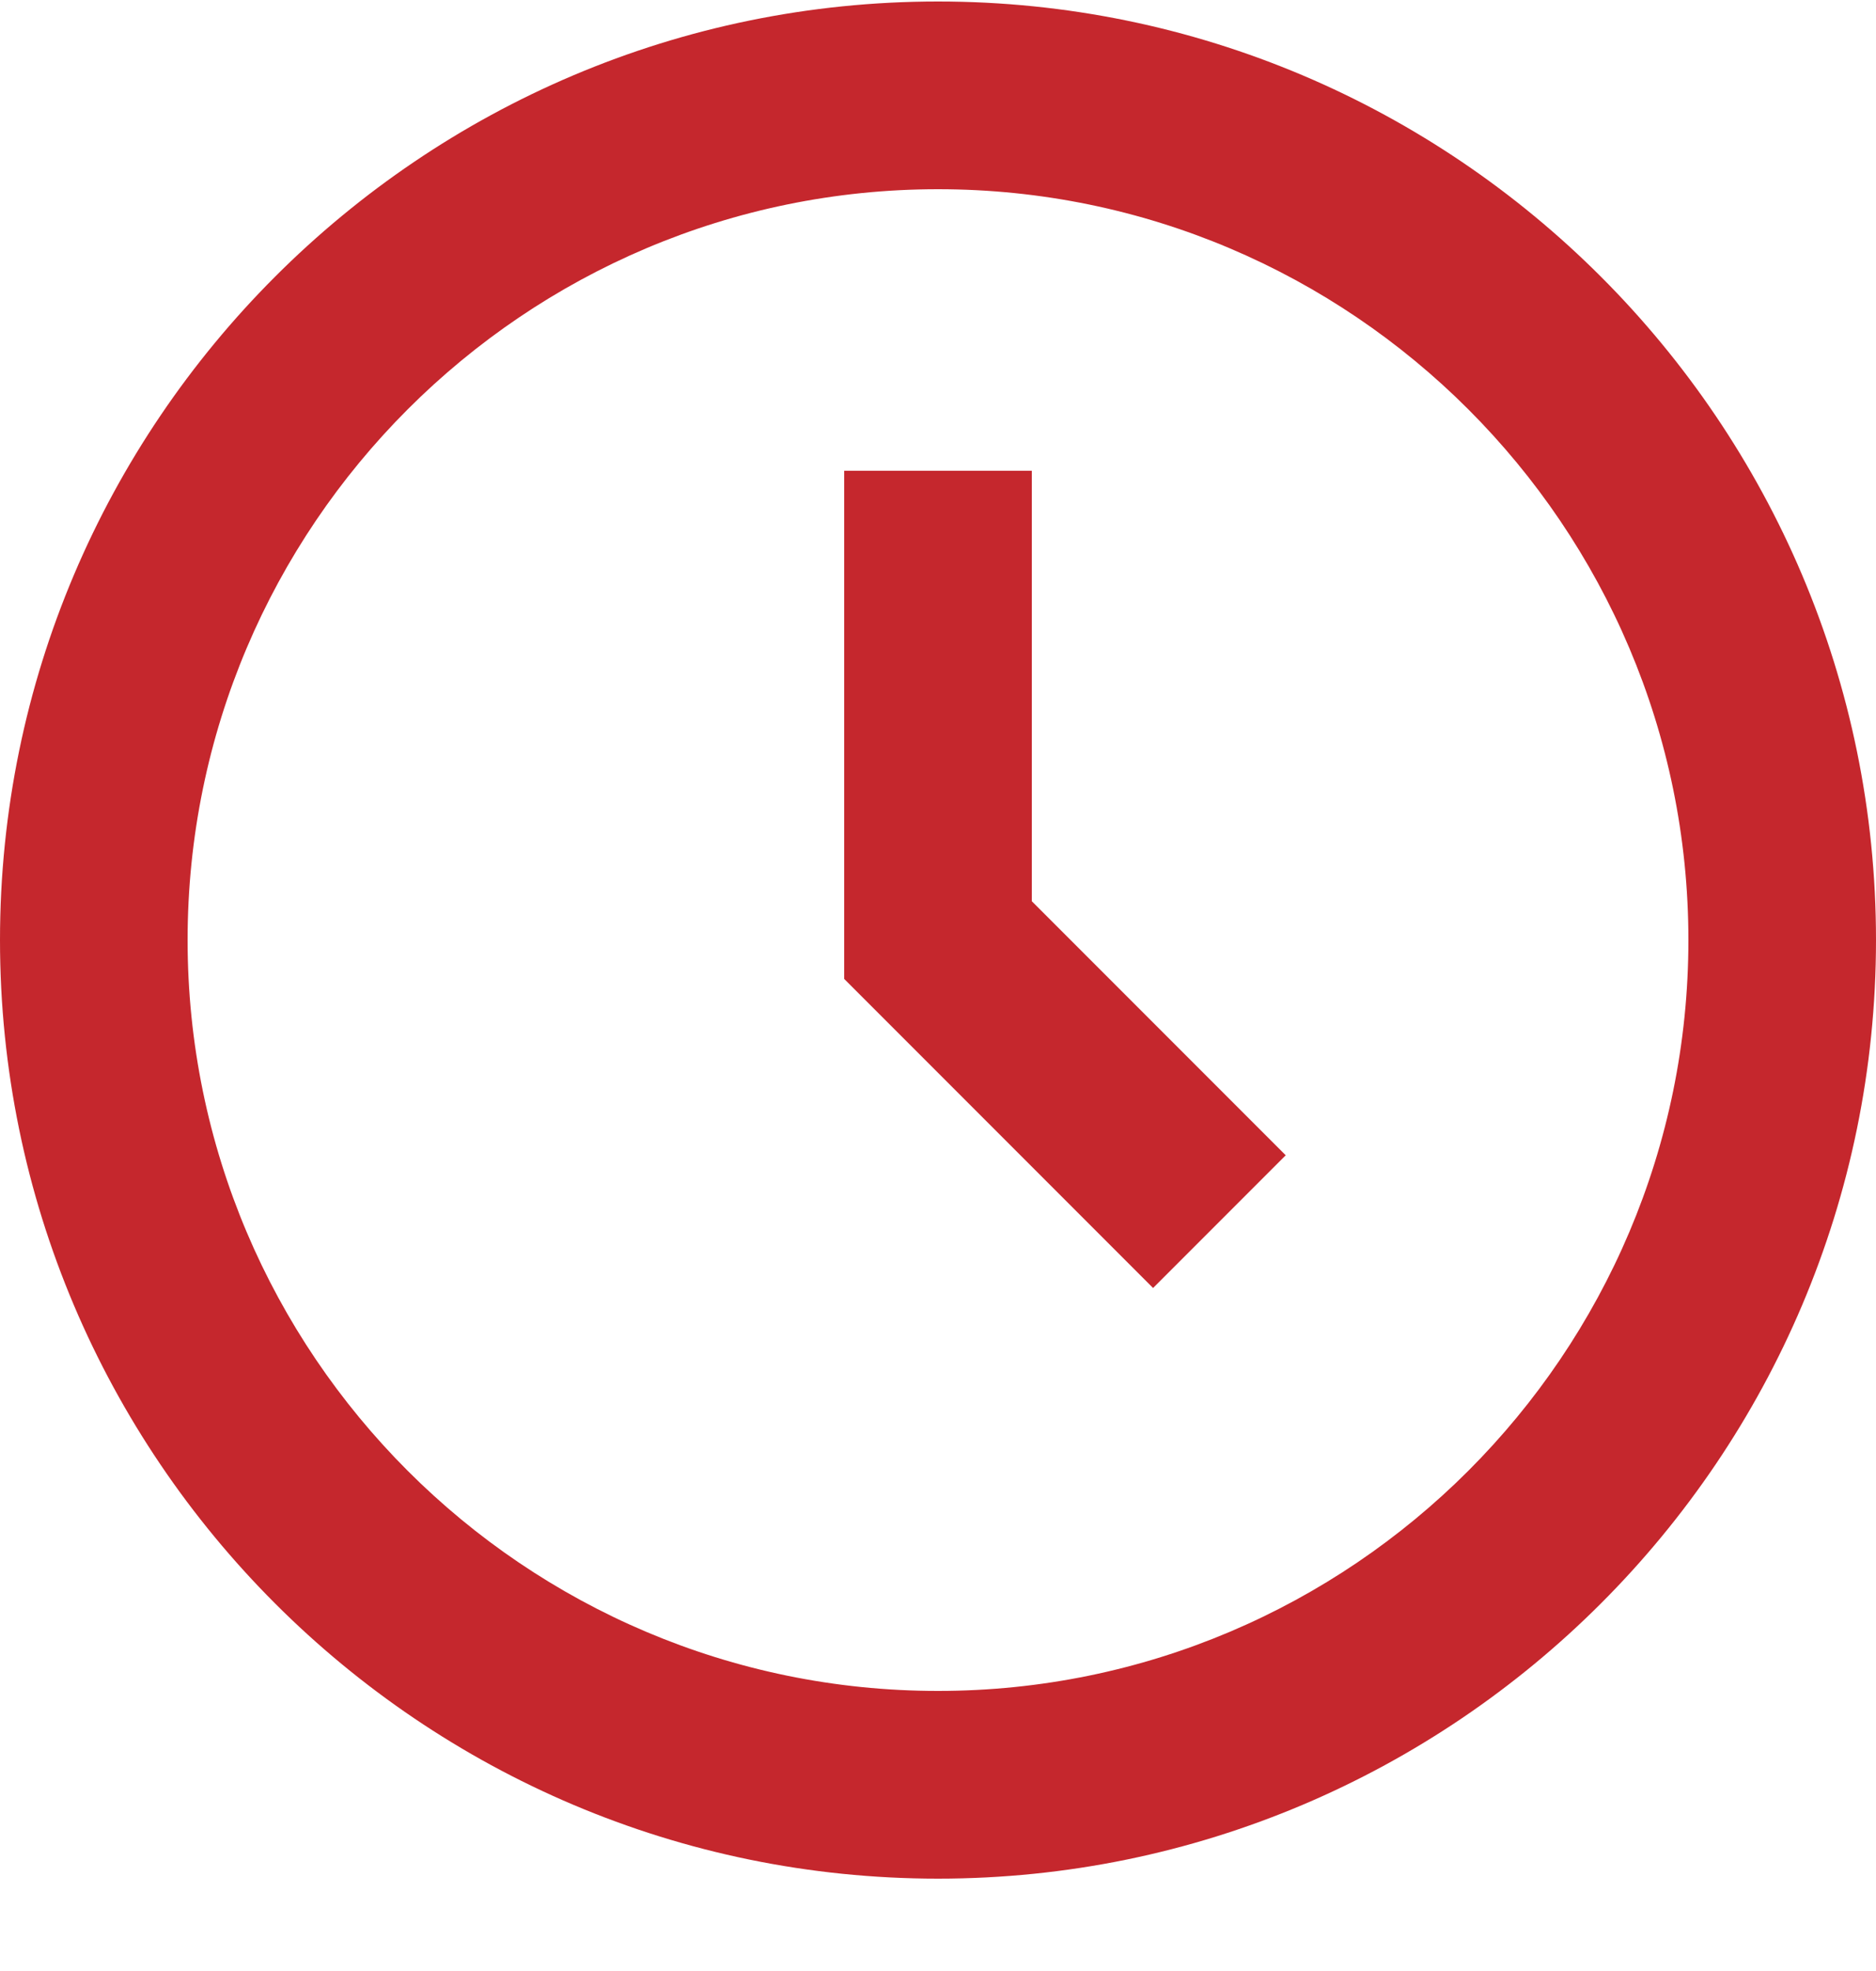 <svg width="20" height="21" viewBox="0 0 20 21" fill="none" xmlns="http://www.w3.org/2000/svg">
<path d="M10 0.016C4.486 0.016 0 4.502 0 10.016C0 15.53 4.486 20.016 10 20.016C15.514 20.016 20 15.53 20 10.016C20 4.502 15.514 0.016 10 0.016ZM10 18.016C5.589 18.016 2 14.427 2 10.016C2 5.605 5.589 2.016 10 2.016C14.411 2.016 18 5.605 18 10.016C18 14.427 14.411 18.016 10 18.016Z" fill="#C5272D"/>
<path d="M11 5.016H9V10.43L12.293 13.723L13.707 12.309L11 9.602V5.016Z" fill="#C5272D"/>
</svg>
